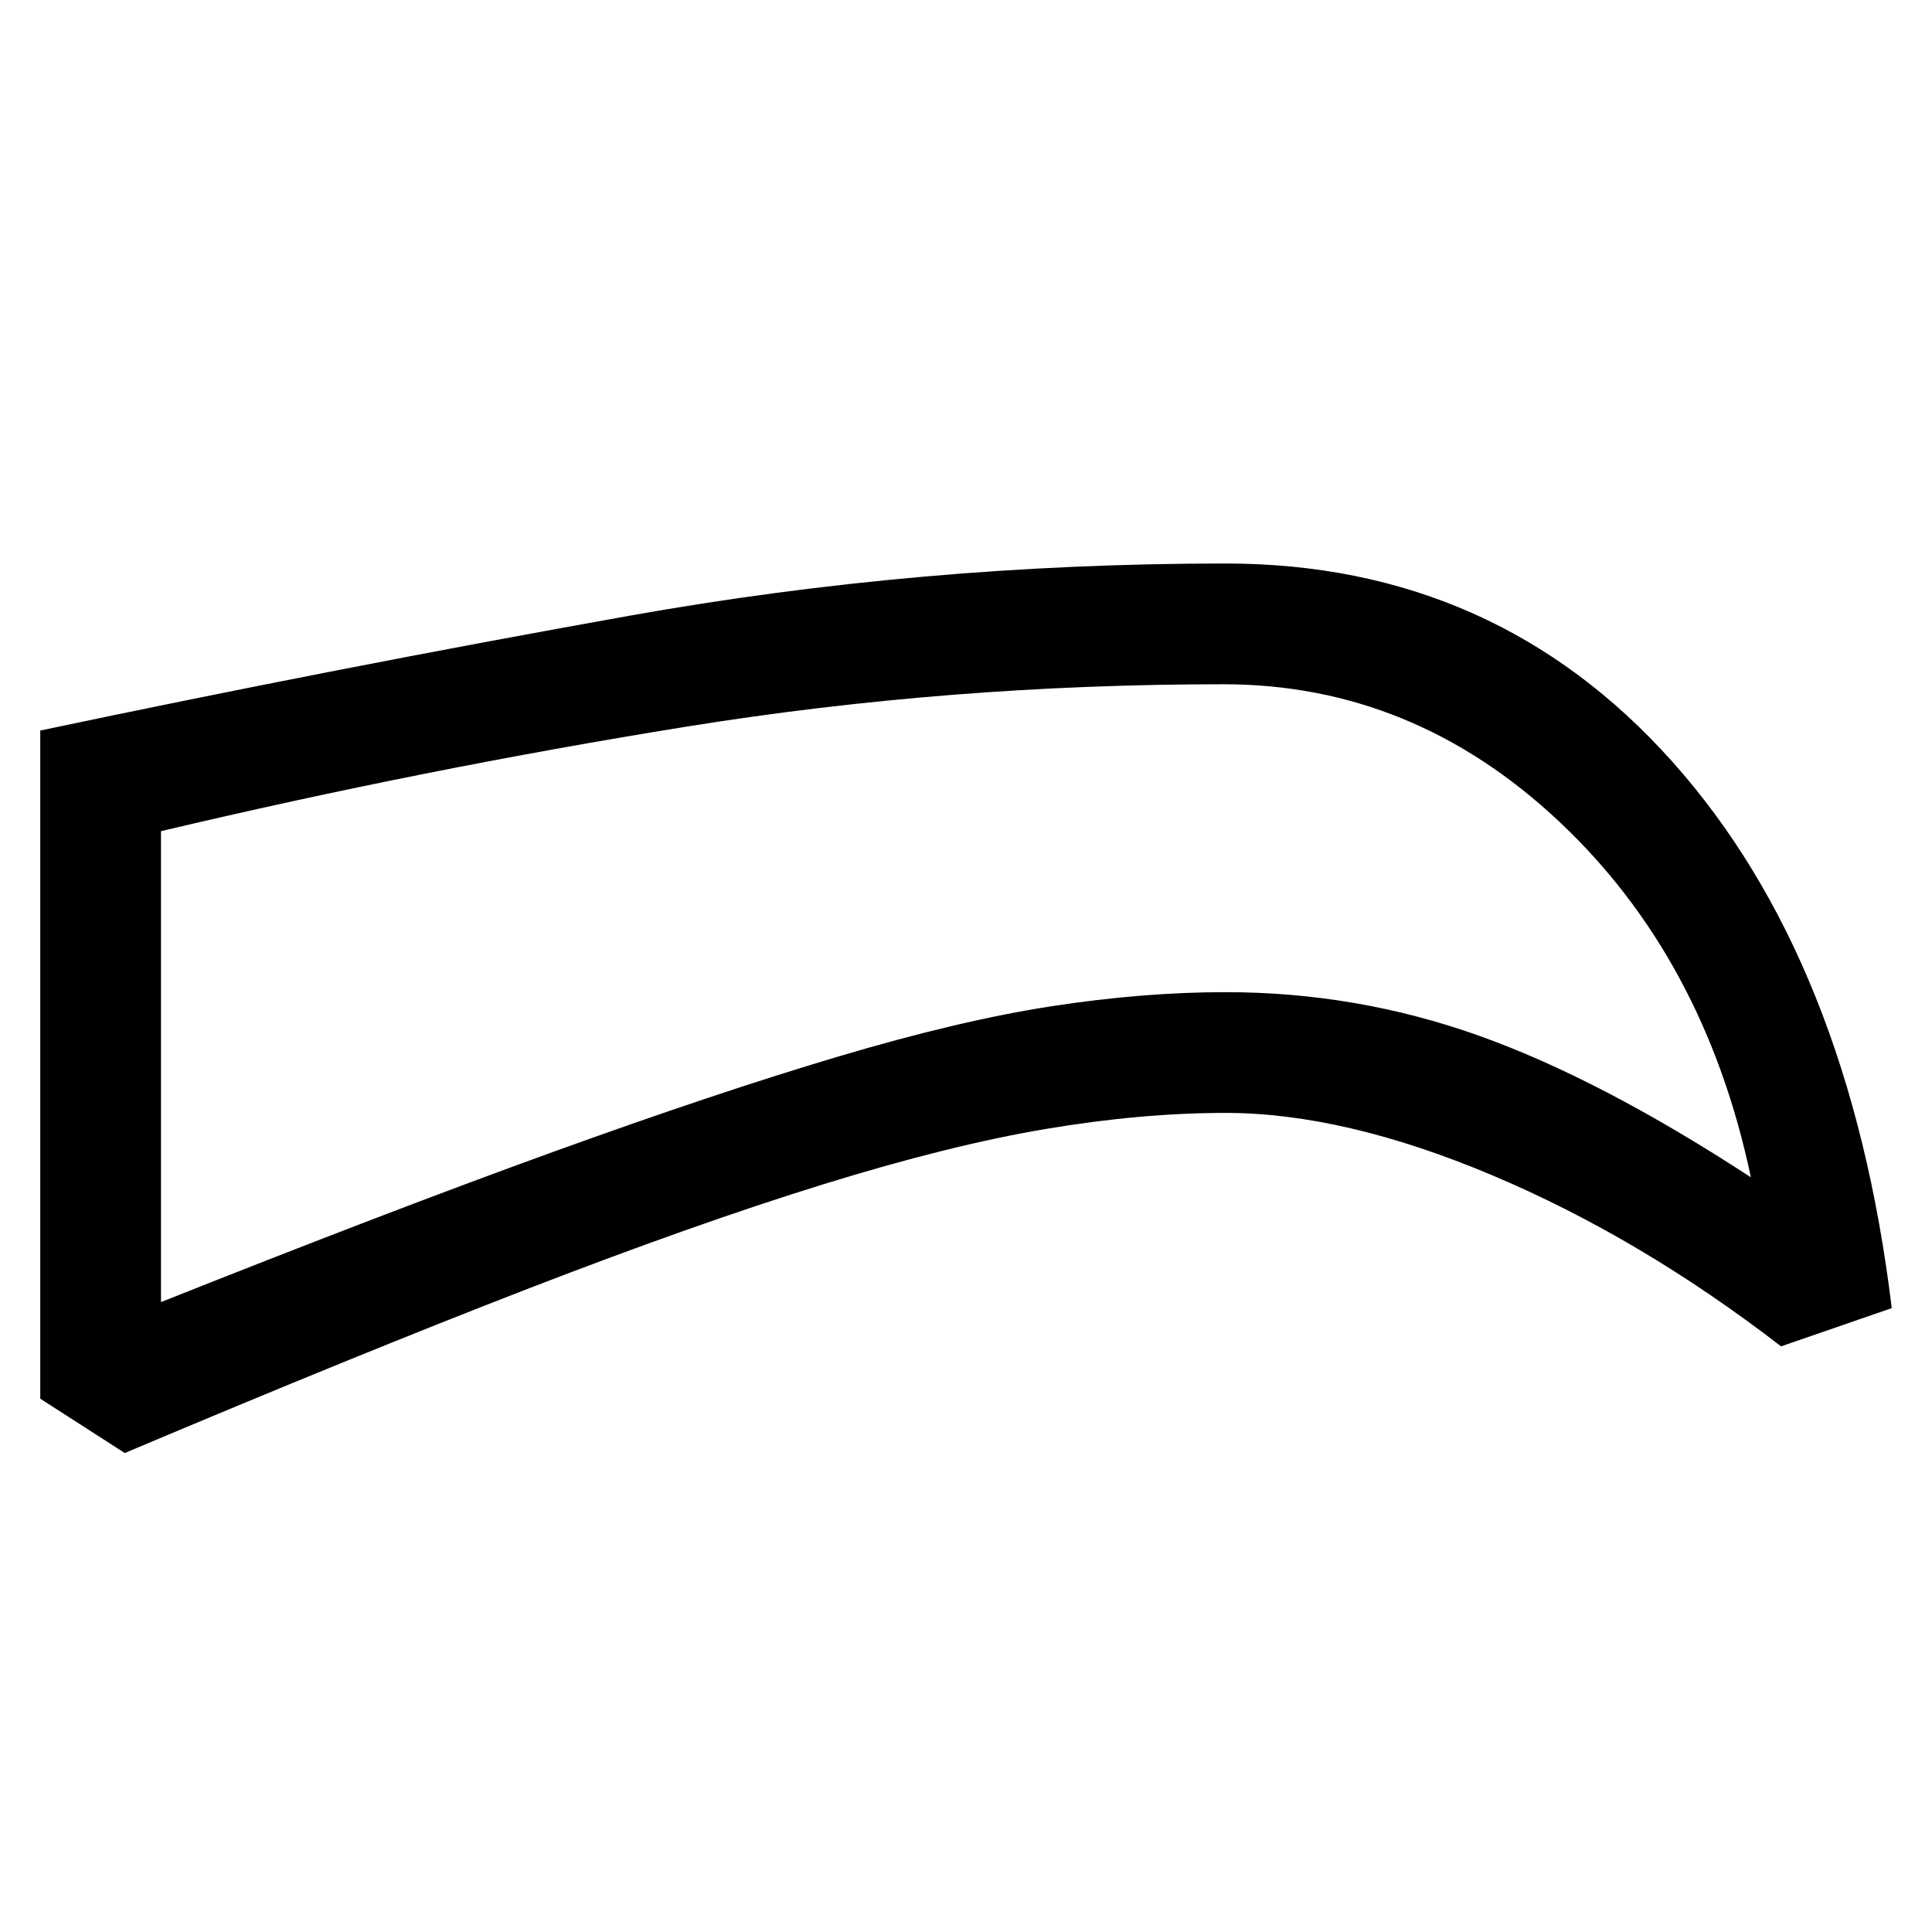 <svg xmlns="http://www.w3.org/2000/svg" height="48" viewBox="0 -960 960 960" width="48"><path d="M609-407q-42 0-89.5 8T409-371.5q-63 19.5-147 52T62-238l-42-27v-332q147-31 292.5-57T609-680q134 0 222 98.5T940-310l-55 19q-70-54-143.5-85T609-407Zm0-60q65 0 125.5 21.5T870-375q-23-109-95.5-177T608-620q-136 0-266.5 21T80-547v234q113-45 194.5-74.5t142-47.5q60.5-18 106-25t86.5-7Zm-134-53Z"/></svg>